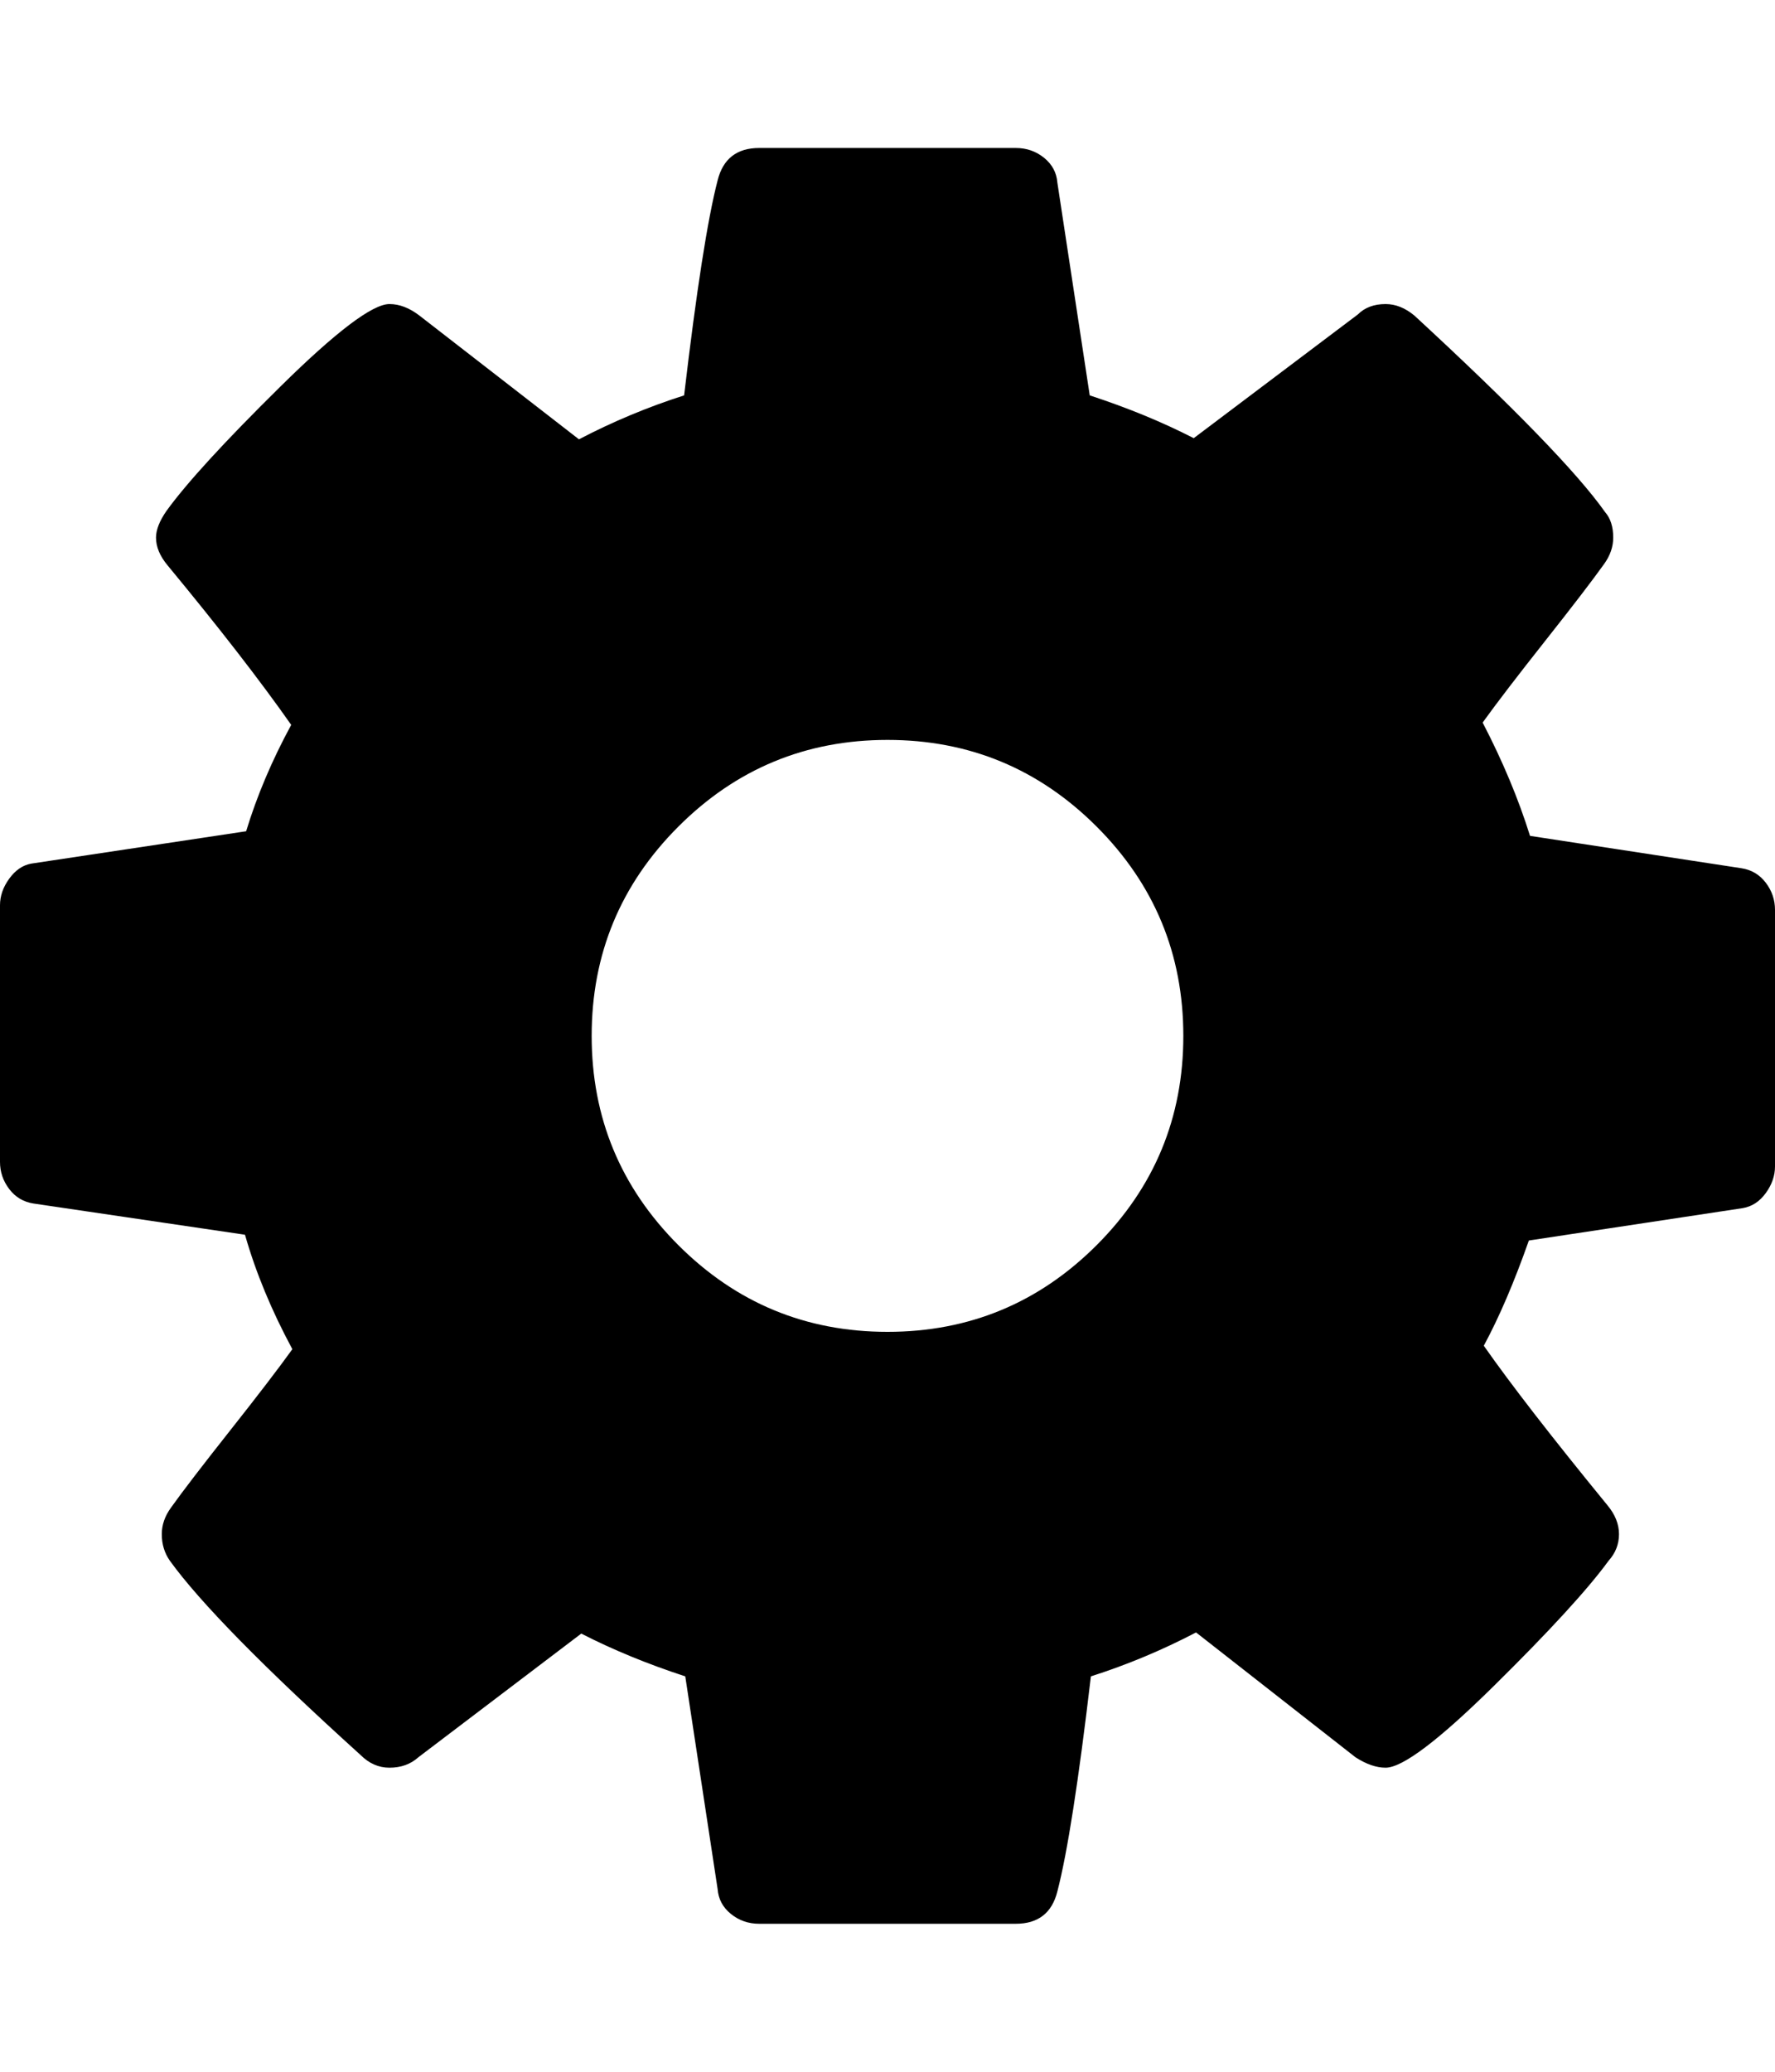 <svg xmlns="http://www.w3.org/2000/svg" width="153.6" height="179.2"><path d="M102.4 89.6q0-10.6-7.5-18.1T76.8 64t-18.1 7.5-7.5 18.1 7.5 18.1 18.1 7.5 18.1-7.5 7.5-18.1zm51.2-10.9v22.2q0 1.2-.8 2.3t-2 1.3l-18.5 2.8q-1.9 5.4-3.9 9.1 3.5 5 10.7 13.8 1 1.2 1 2.5t-.9 2.3q-2.7 3.7-9.9 10.8t-9.4 7.1q-1.2 0-2.6-.9l-13.8-10.8q-4.4 2.3-9.1 3.8-1.6 13.6-2.9 18.6-.7 2.8-3.6 2.8H65.7q-1.4 0-2.45-.85t-1.15-2.15L59.3 145q-4.9-1.6-9-3.7L36.2 152q-1 .9-2.5.9-1.4 0-2.5-1.1-12.6-11.4-16.5-16.8-.7-1-.7-2.3 0-1.2.8-2.3 1.5-2.1 5.1-6.65t5.4-7.05q-2.7-5-4.1-9.9l-18.3-2.7q-1.3-.2-2.1-1.25T0 100.5V78.3q0-1.2.8-2.3t1.9-1.3l18.6-2.8q1.4-4.6 3.9-9.2-4-5.7-10.7-13.8-1-1.2-1-2.4 0-1 .9-2.3 2.6-3.6 9.85-10.75t9.45-7.15q1.3 0 2.6 1L50.1 38q4.4-2.3 9.1-3.8 1.6-13.6 2.9-18.6.7-2.8 3.6-2.8h22.2q1.4 0 2.45.85t1.15 2.15l2.8 18.4q4.9 1.6 9 3.7l14.2-10.7q.9-.9 2.4-.9 1.3 0 2.5 1 12.9 11.9 16.5 17 .7.8.7 2.2 0 1.2-.8 2.3-1.5 2.1-5.1 6.65t-5.4 7.05q2.6 5 4.1 9.8l18.3 2.8q1.3.2 2.1 1.25t.8 2.35z"/></svg>